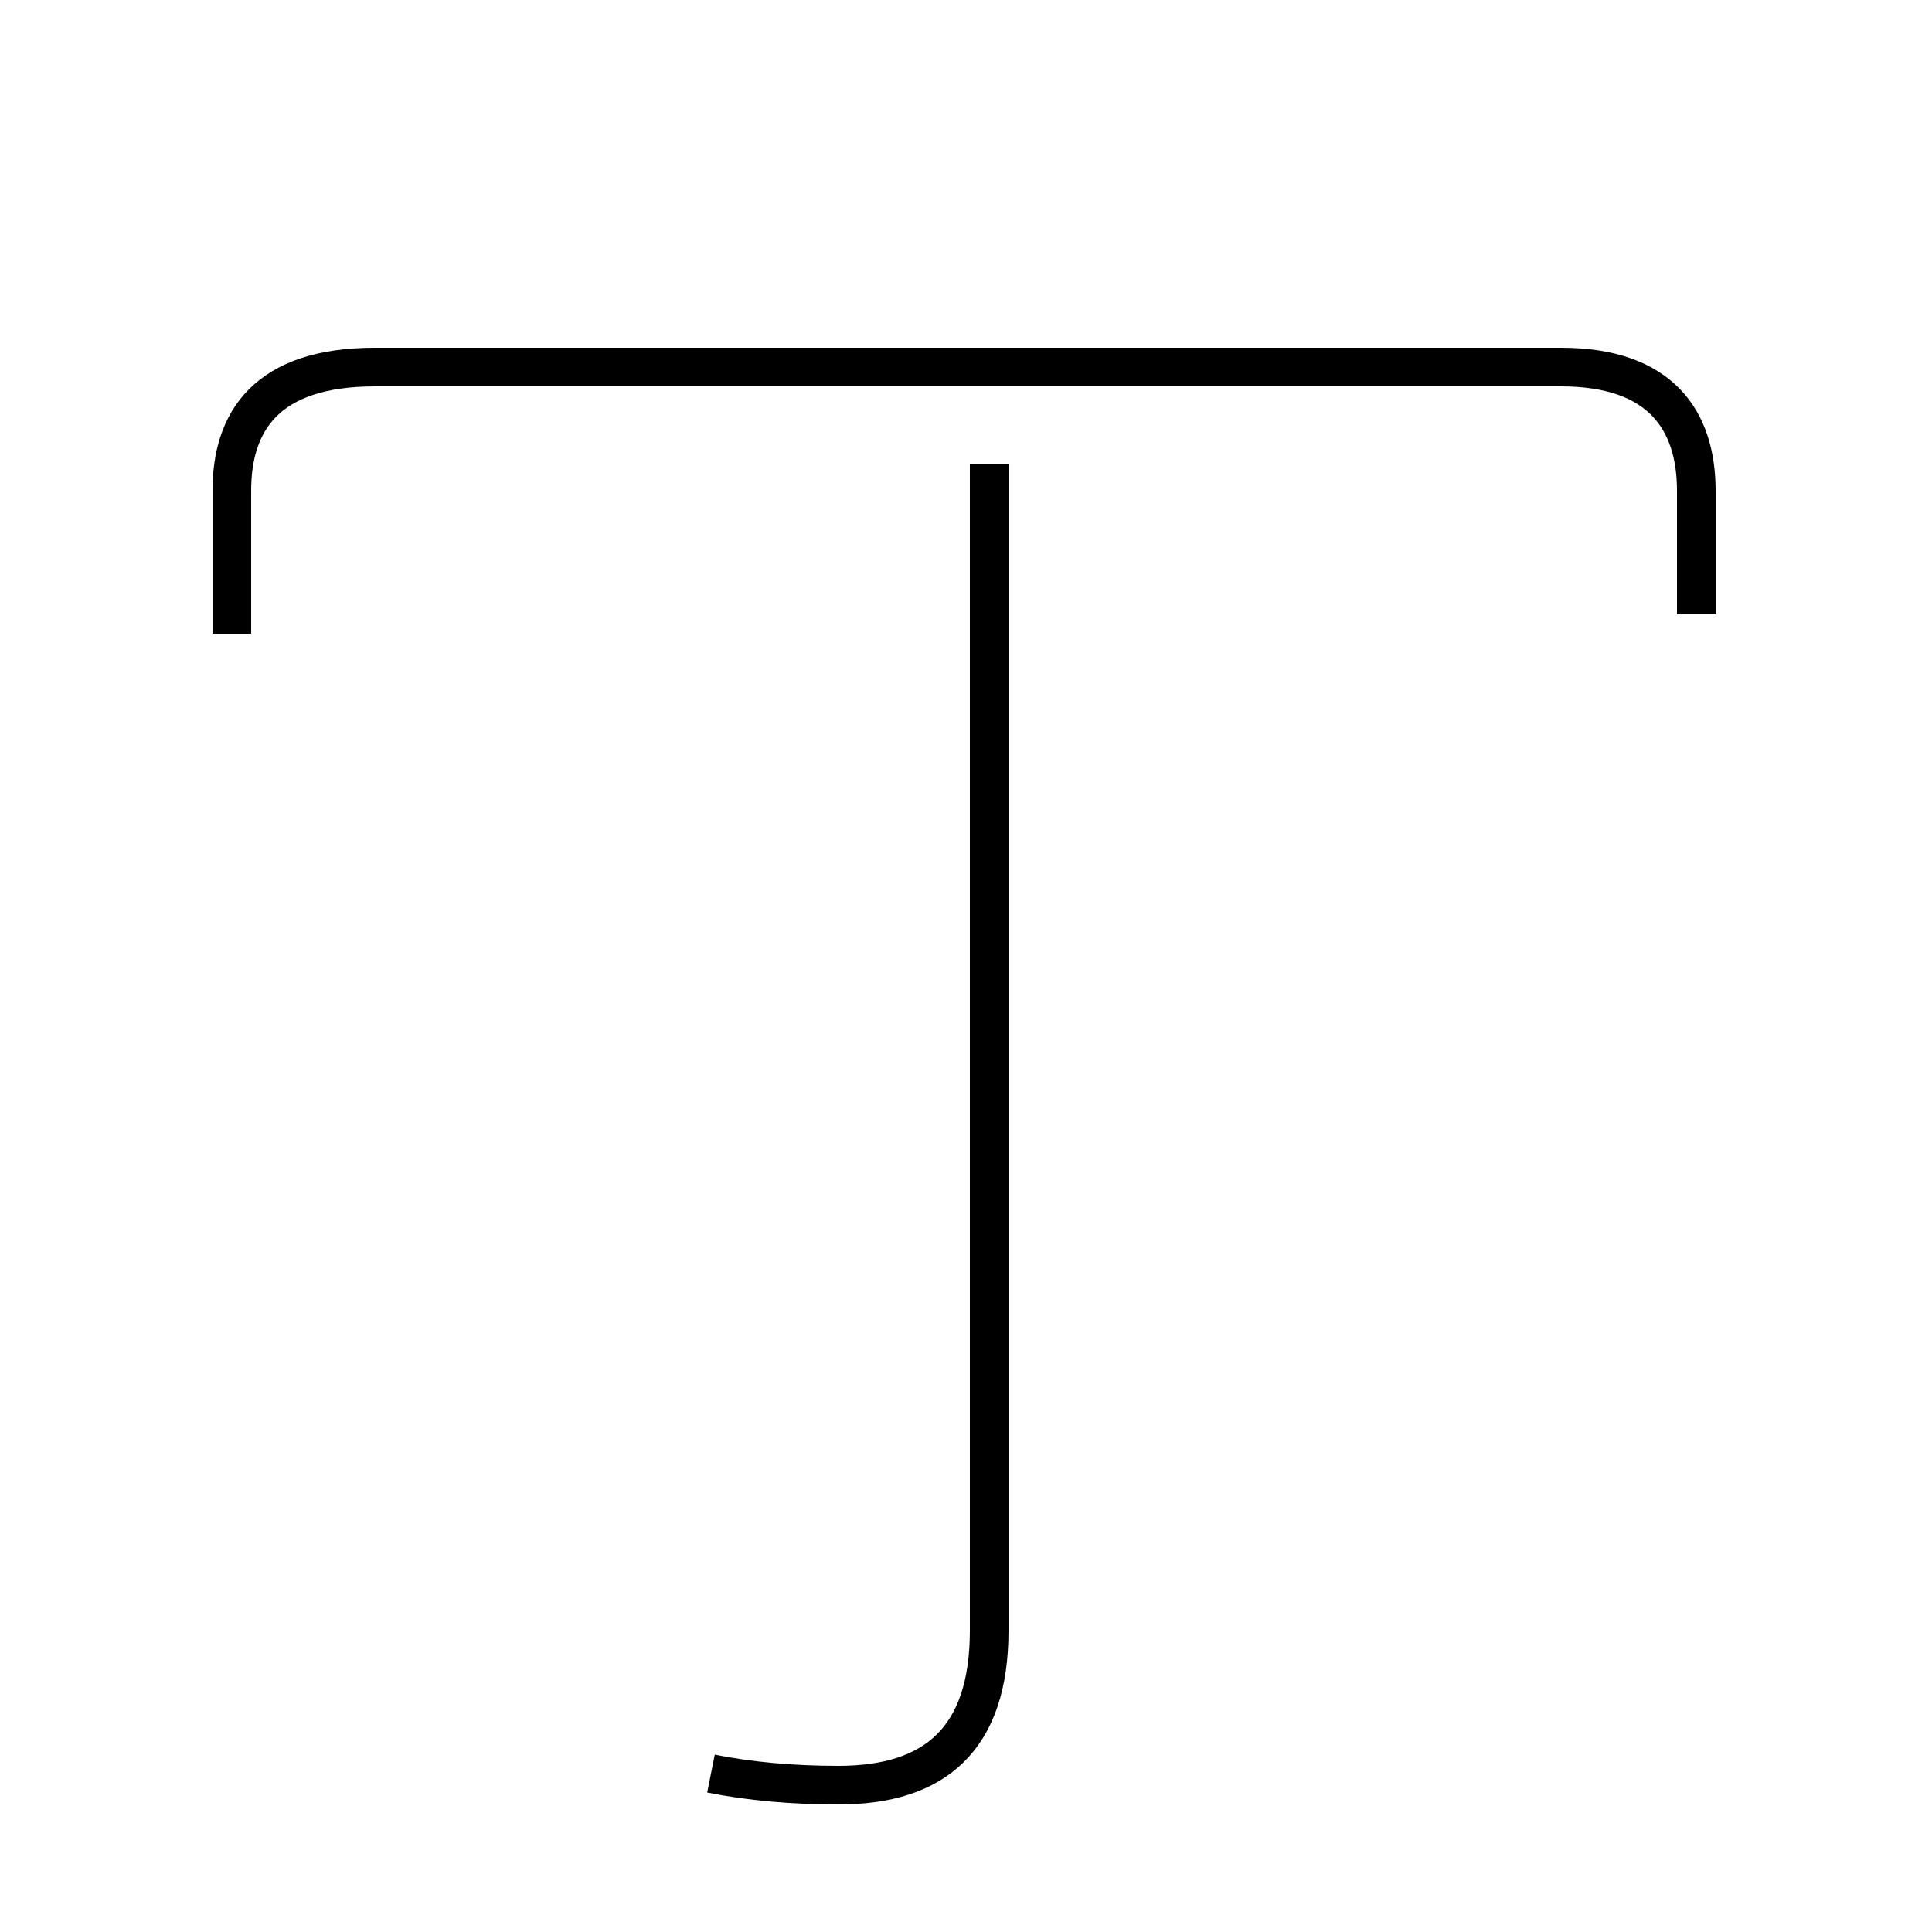 <?xml version='1.0' encoding='utf8'?>
<svg viewBox="0.0 -44.0 50.0 50.0" version="1.1" xmlns="http://www.w3.org/2000/svg">
<rect x="0.0" y="-44.0" width="50.0" height="50.0" fill="#808080" stroke="none"/>
<rect x="-1000" y="-1000" width="2000" height="2000" stroke="white" fill="white"/>
<g style="fill:none; stroke:#000000;  stroke-width:1">
<path d="M 43.9 28.1 L 43.9 31.3 C 43.9 33.1 43.0 34.5 40.4 34.5 L 9.7 34.5 C 6.9 34.5 6.0 33.1 6.0 31.3 L 6.0 27.6 M 18.4 -1.9 C 19.4 -2.1 20.5 -2.2 21.7 -2.2 C 24.2 -2.2 25.6 -1.0 25.6 1.8 L 25.6 32.0 " transform="scale(1, -1)" />
</g>
</svg>